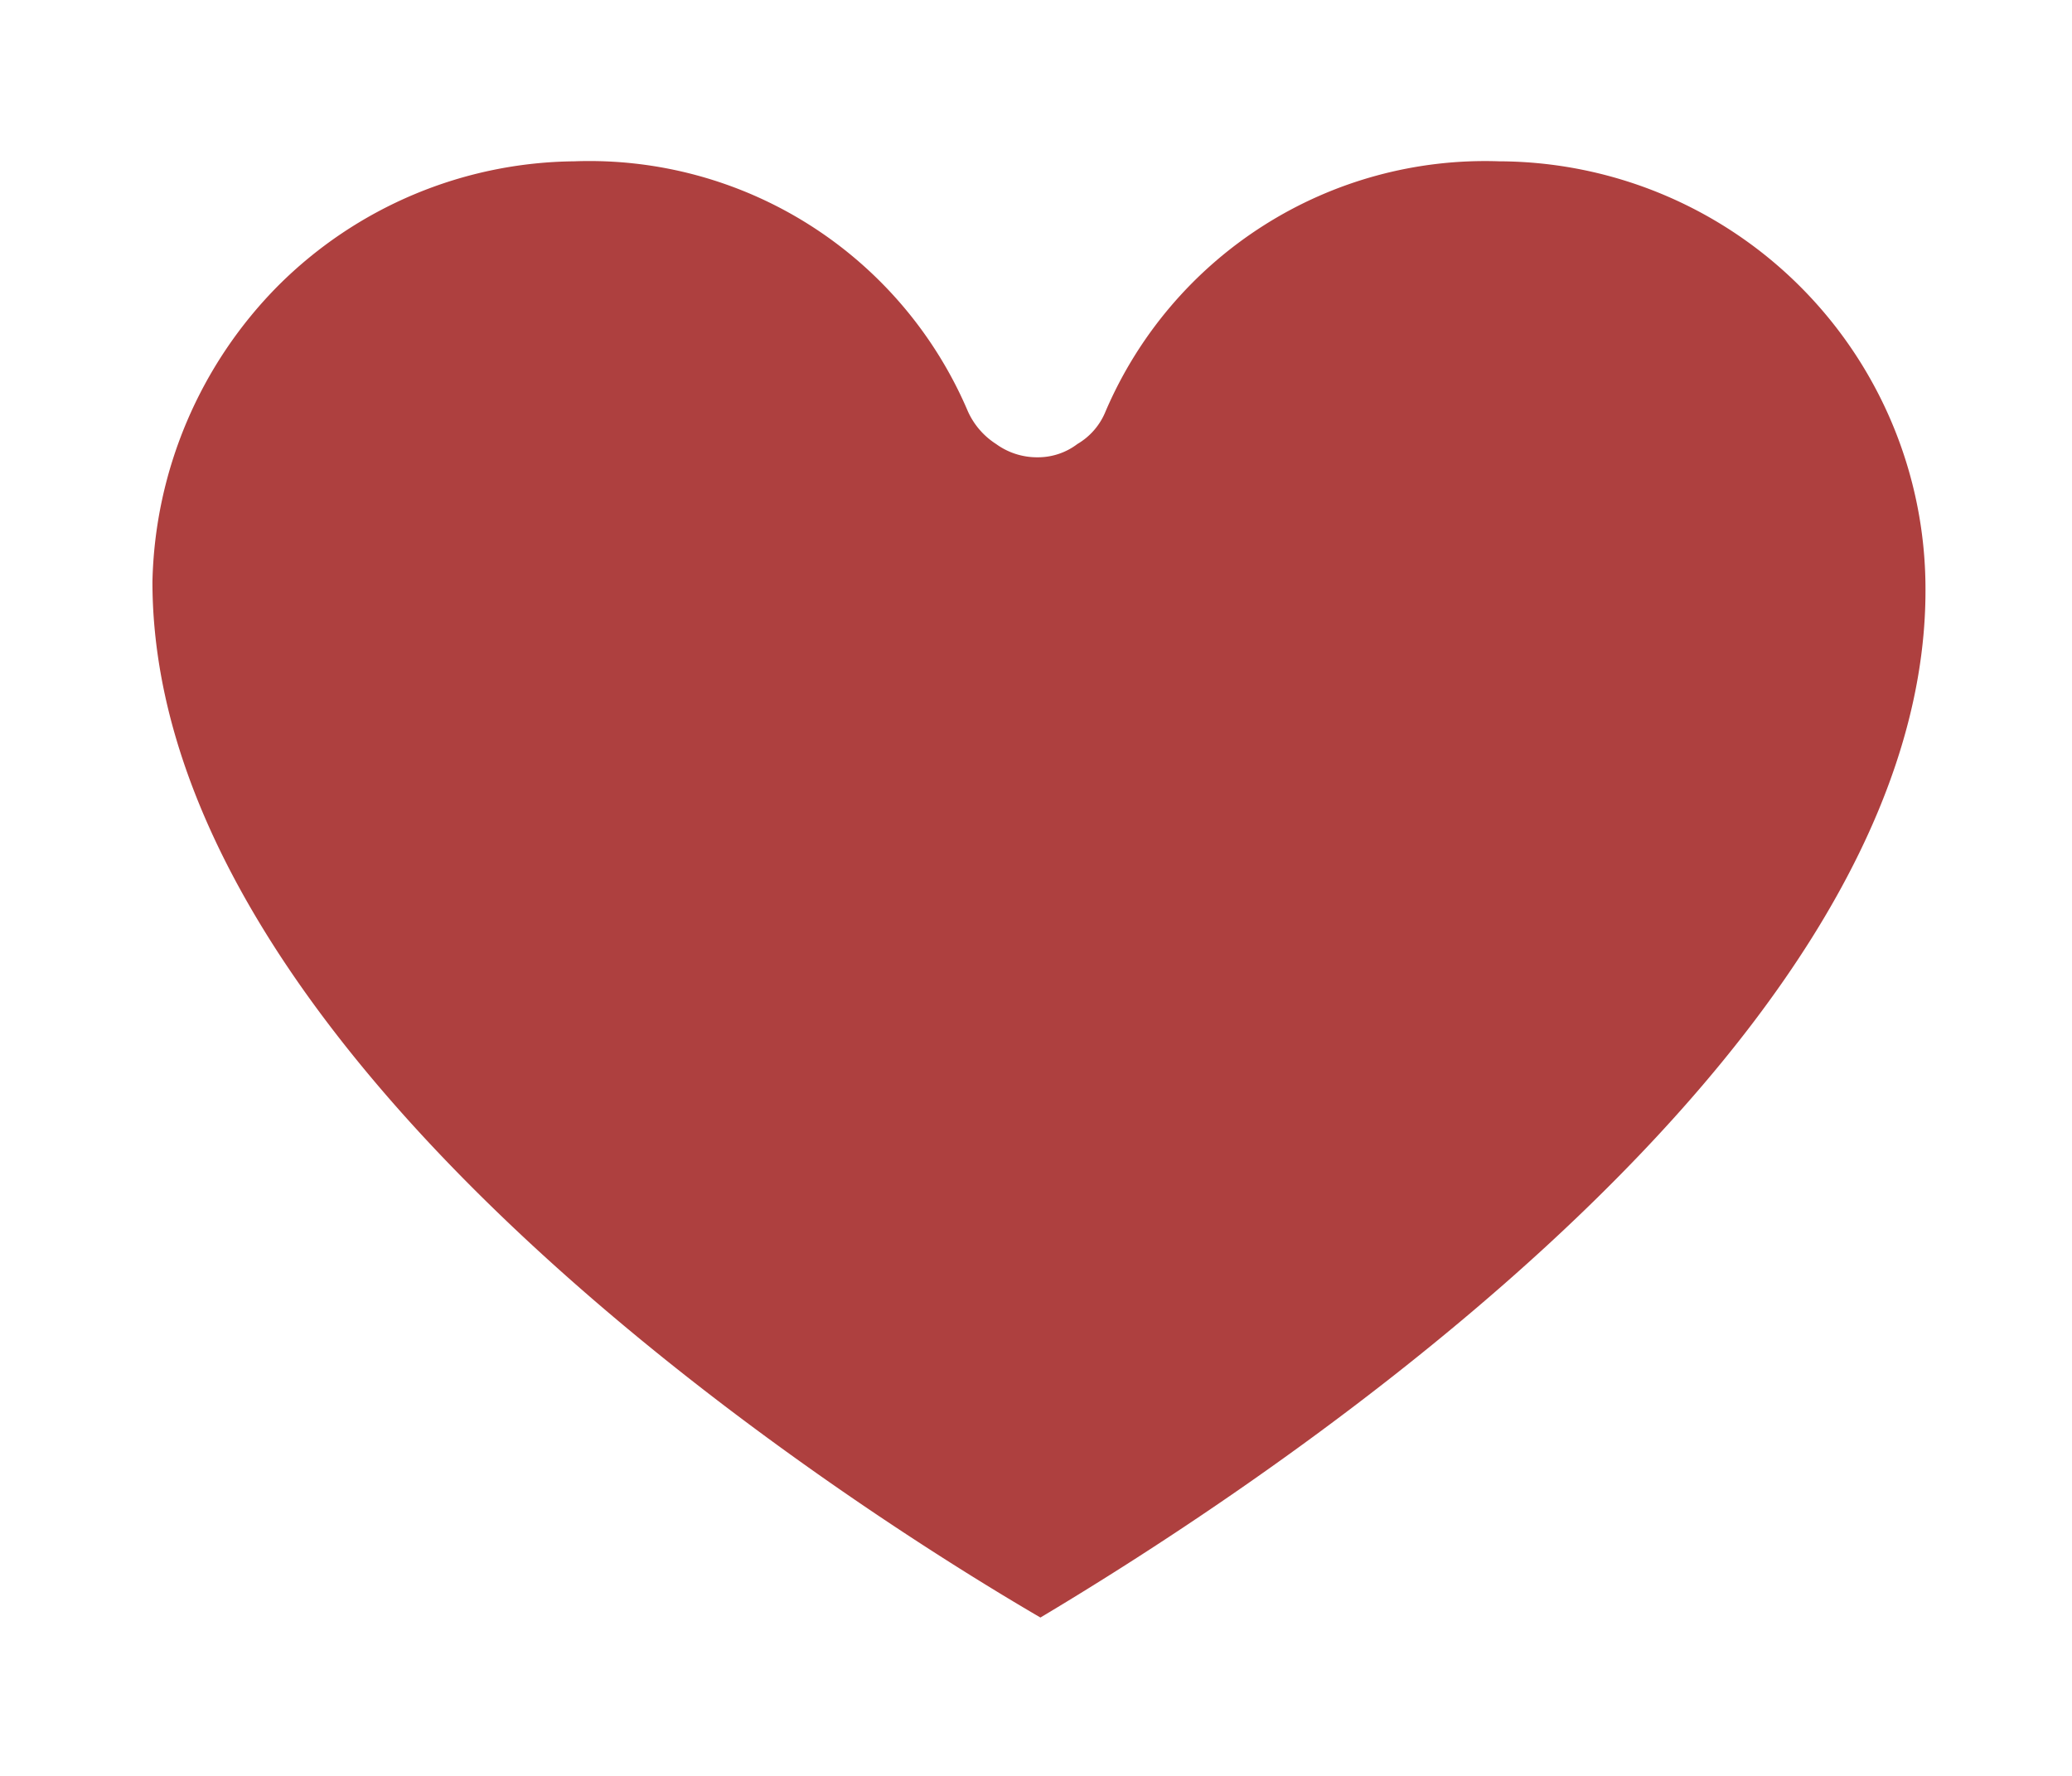 <svg id="圖層_1" data-name="圖層 1" xmlns="http://www.w3.org/2000/svg" viewBox="0 0 14 12"><defs><style>.cls-1{fill:none;}.cls-2{fill:#ae403f;}</style></defs><title>heart-color</title><path class="cls-1" d="M439.1,600.63a3.85,3.85,0,0,0-3.12,1.49,3.92,3.92,0,0,0-7,2.39c0,4.37,6.49,7.91,6.77,8.06a.48.48,0,0,0,.24.06.46.46,0,0,0,.23-.06c.28-.15,6.77-3.69,6.77-8.06a3.89,3.89,0,0,0-3.88-3.88Z" transform="translate(-428.97 -600.63)"/><path class="cls-2" d="M436,611.56c-1.15-.67-6-3.7-6-7a2.93,2.93,0,0,1,.85-2,2.87,2.87,0,0,1,2-.84,2.78,2.78,0,0,1,2.66,1.69.51.51,0,0,0,.19.22.47.47,0,0,0,.28.09.44.44,0,0,0,.27-.09.45.45,0,0,0,.19-.22,2.79,2.79,0,0,1,2.66-1.69,2.89,2.89,0,0,1,2.88,2.88C442,607.86,437.12,610.89,436,611.56Z" transform="translate(-428.97 -600.63)"/></svg>